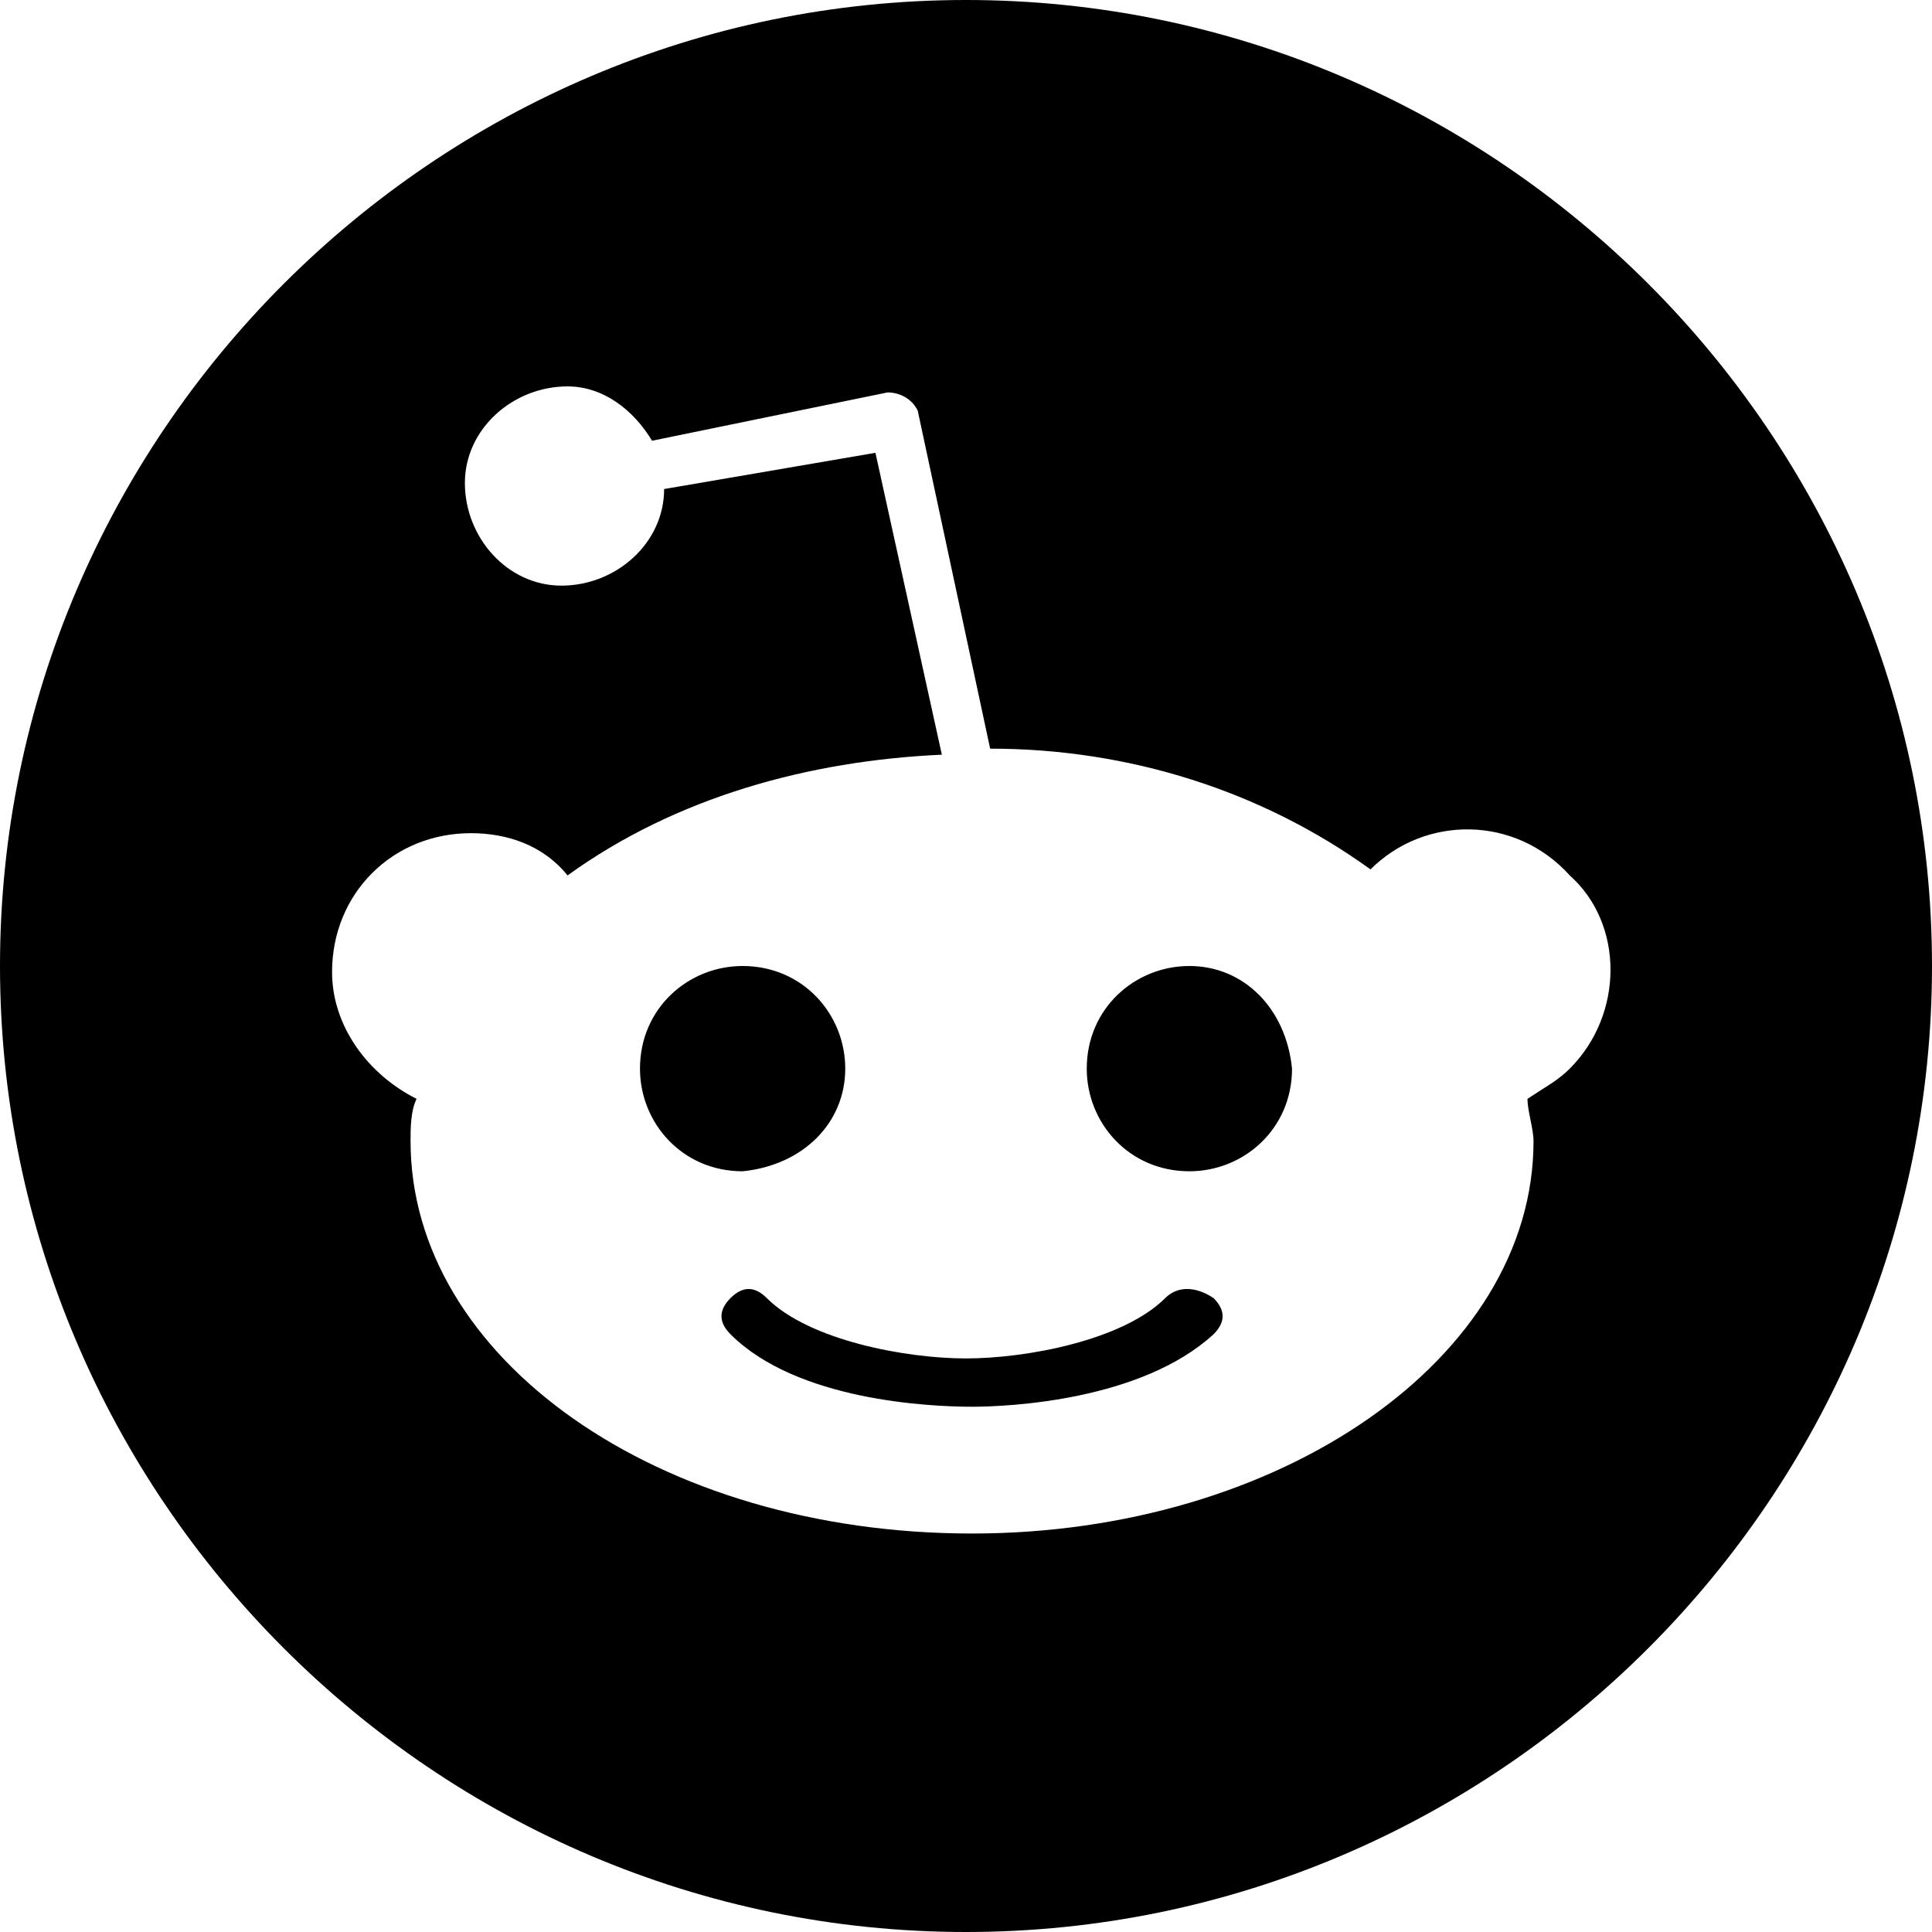 <?xml version="1.0" encoding="utf-8"?>
<svg version="1.1" id="Layer_1" xmlns="http://www.w3.org/2000/svg" xmlns:xlink="http://www.w3.org/1999/xlink" x="0px" y="0px" viewBox="0 0 32 32" style="enable-background:new 0 0 32 32;" xml:space="preserve">
	<g id="reddit-logo">
		<path d="M14,17.7c0-0.9-0.7-1.7-1.7-1.7c-0.9,0-1.7,0.7-1.7,1.7c0,0.9,0.7,1.7,1.7,1.7C13.3,19.3,14,18.6,14,17.7z M19.3,21.5
			c-0.7,0.7-2.3,1-3.3,1s-2.6-0.3-3.3-1c-0.2-0.2-0.4-0.2-0.6,0c-0.2,0.2-0.2,0.4,0,0.6c0,0,0,0,0,0c1.1,1.1,3.3,1.2,4,1.2
			c0.6,0,2.8-0.1,4-1.2c0.2-0.2,0.2-0.4,0-0.6C19.8,21.3,19.5,21.3,19.3,21.5z M19.7,16c-0.9,0-1.7,0.7-1.7,1.7c0,0.9,0.7,1.7,1.7,1.7
			c0.9,0,1.7-0.7,1.7-1.7C21.3,16.7,20.6,16,19.7,16z M16,0C7.2,0,0,7.2,0,16s7.2,16,16,16s16-7.2,16-16S24.8,0,16,0z M26,17.7
			c-0.2,0.2-0.4,0.3-0.7,0.5c0,0.2,0.1,0.5,0.1,0.7c0,3.6-4.2,6.5-9.3,6.5c-5.2,0-9.3-2.9-9.3-6.5c0-0.2,0-0.5,0.1-0.7
			c-0.8-0.4-1.4-1.2-1.4-2.1c0-1.3,1-2.3,2.3-2.3c0.6,0,1.2,0.2,1.6,0.7c1.8-1.3,4-1.9,6.2-2l-1.1-5L11,8.1c0,0.9-0.8,1.6-1.7,1.6
			c-0.9,0-1.6-0.8-1.6-1.7c0-0.9,0.8-1.6,1.7-1.6c0.6,0,1.1,0.4,1.4,0.9l3.9-0.8c0.2,0,0.4,0.1,0.5,0.3l1.2,5.6c2.3,0,4.5,0.7,6.3,2
			c0.9-0.9,2.4-0.9,3.3,0.1C26.9,15.3,26.9,16.8,26,17.7z"/>
	</g>
</svg>
